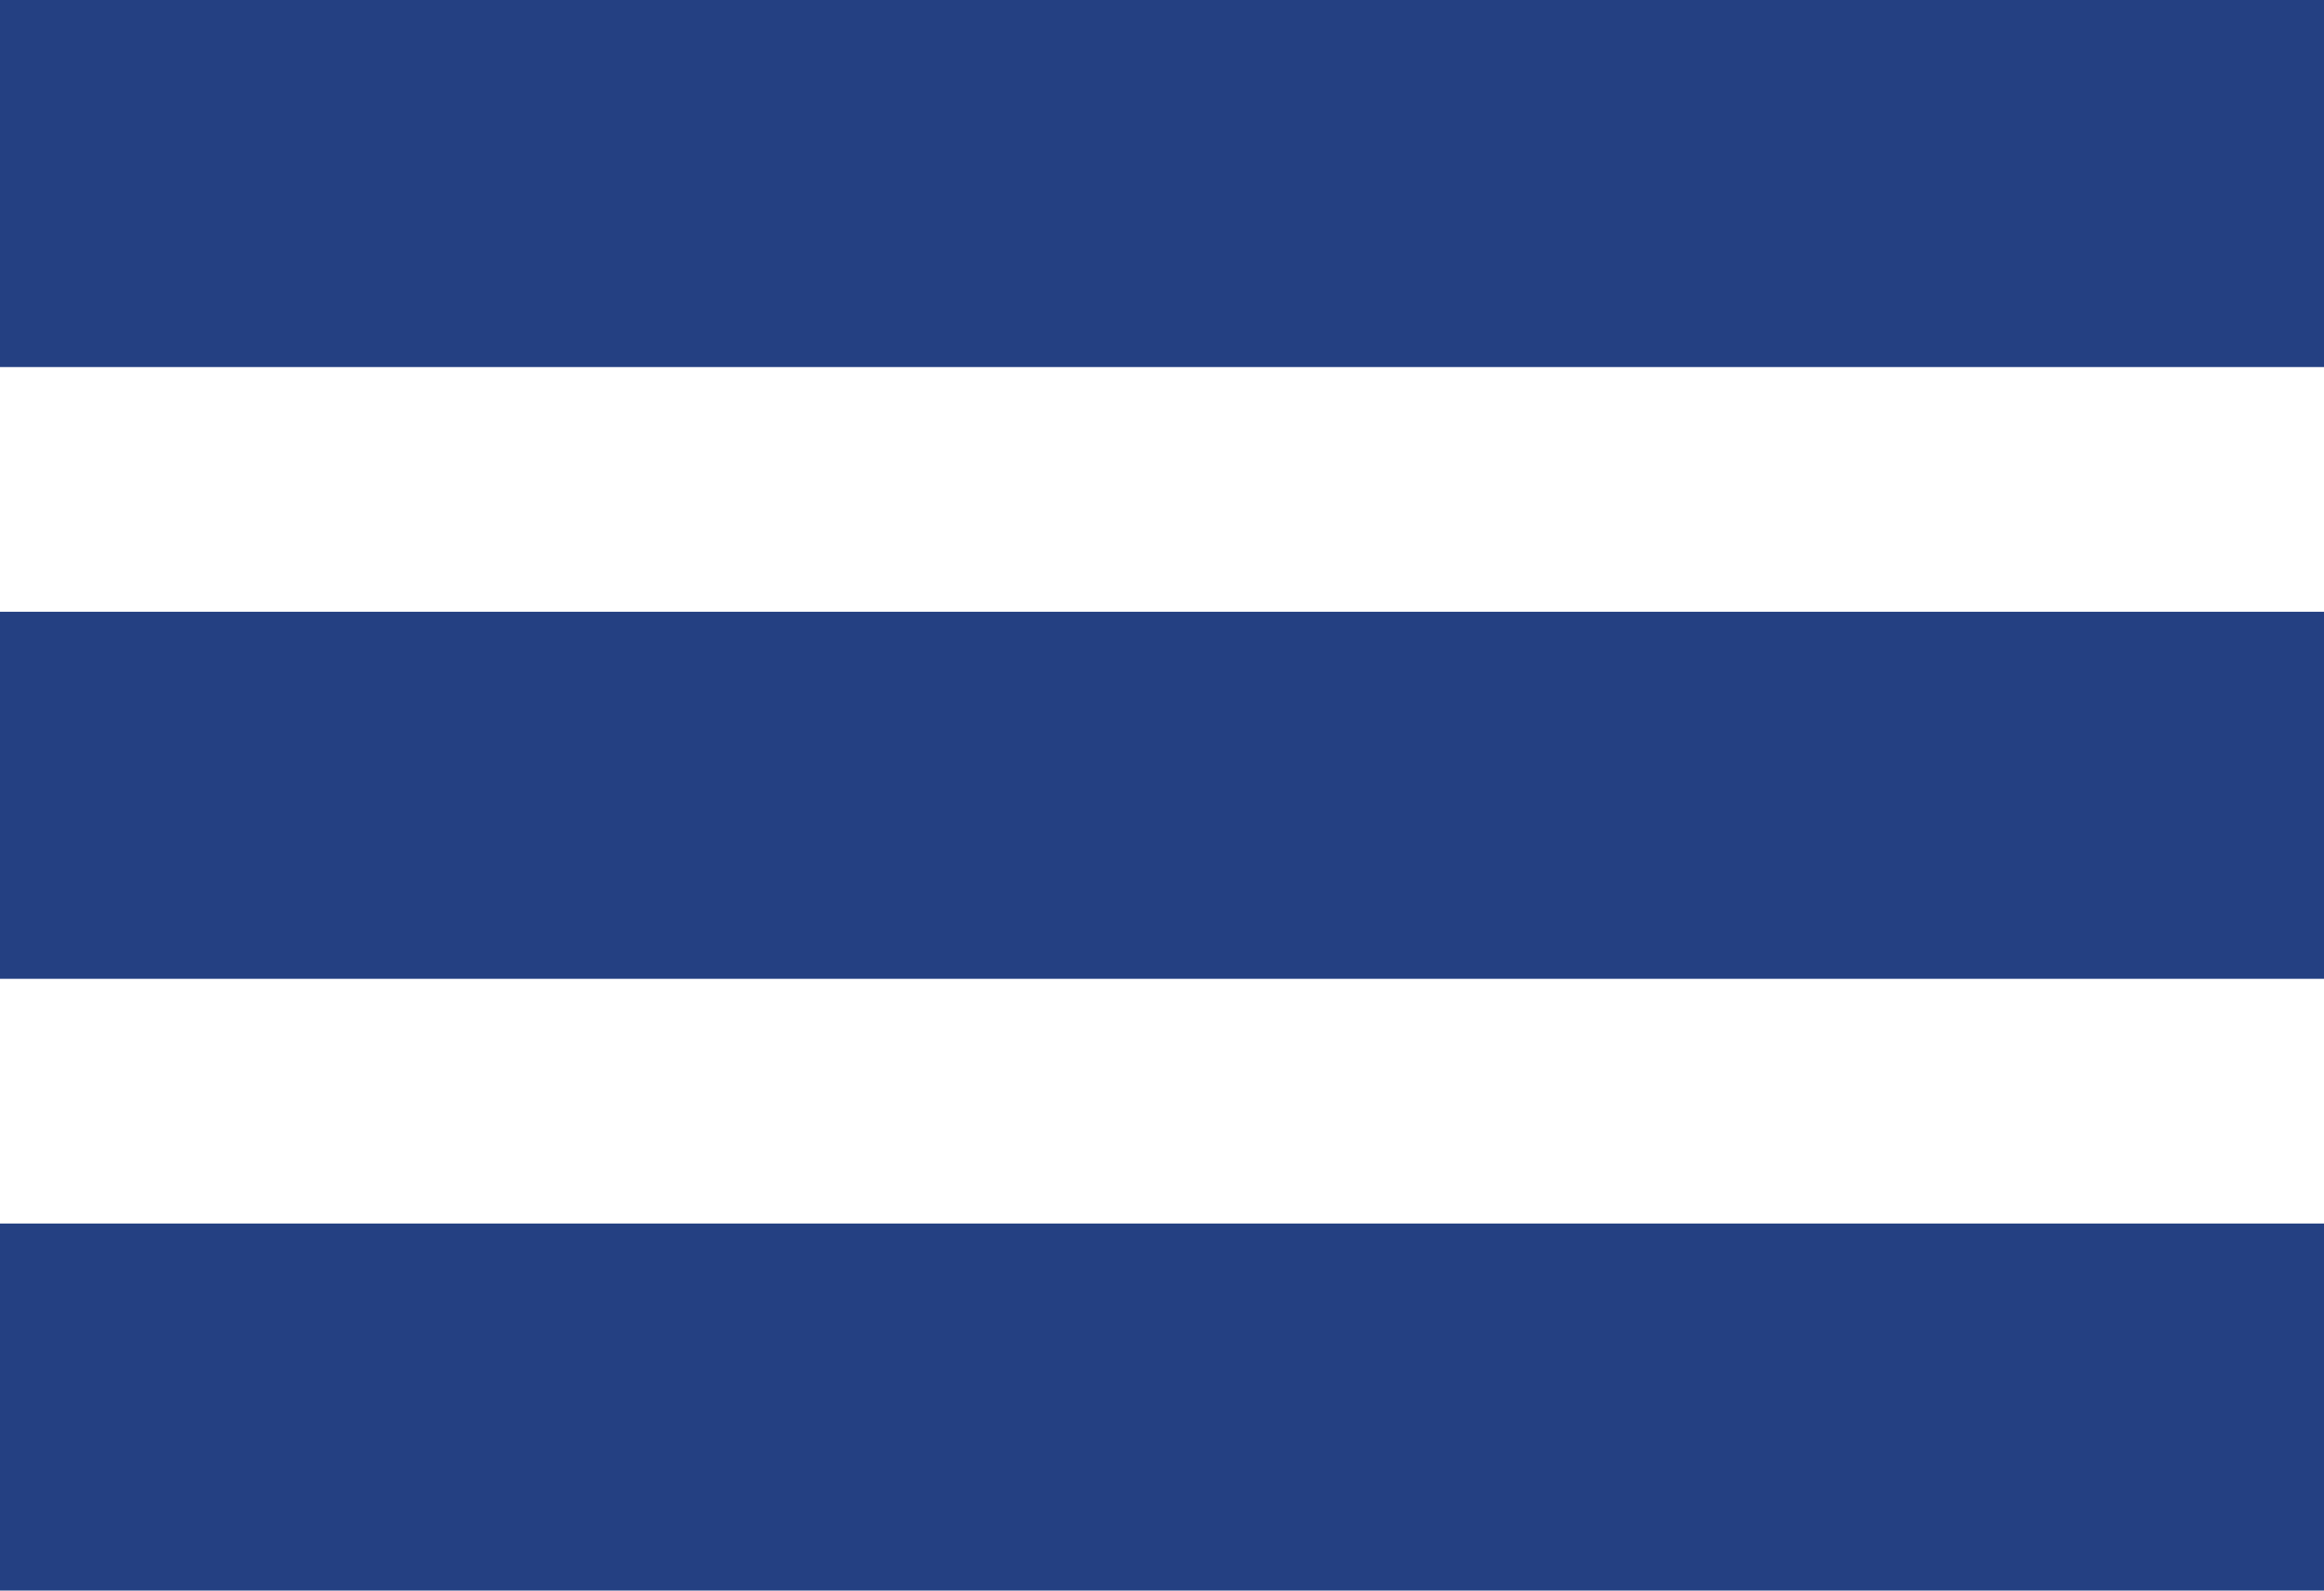<svg width="19" height="13" viewBox="0 0 19 13" fill="none" xmlns="http://www.w3.org/2000/svg">
<rect width="19" height="3" fill="#244082"/>
<rect y="5" width="19" height="3" fill="#244082"/>
<rect y="10" width="19" height="3" fill="#244082"/>
</svg>
